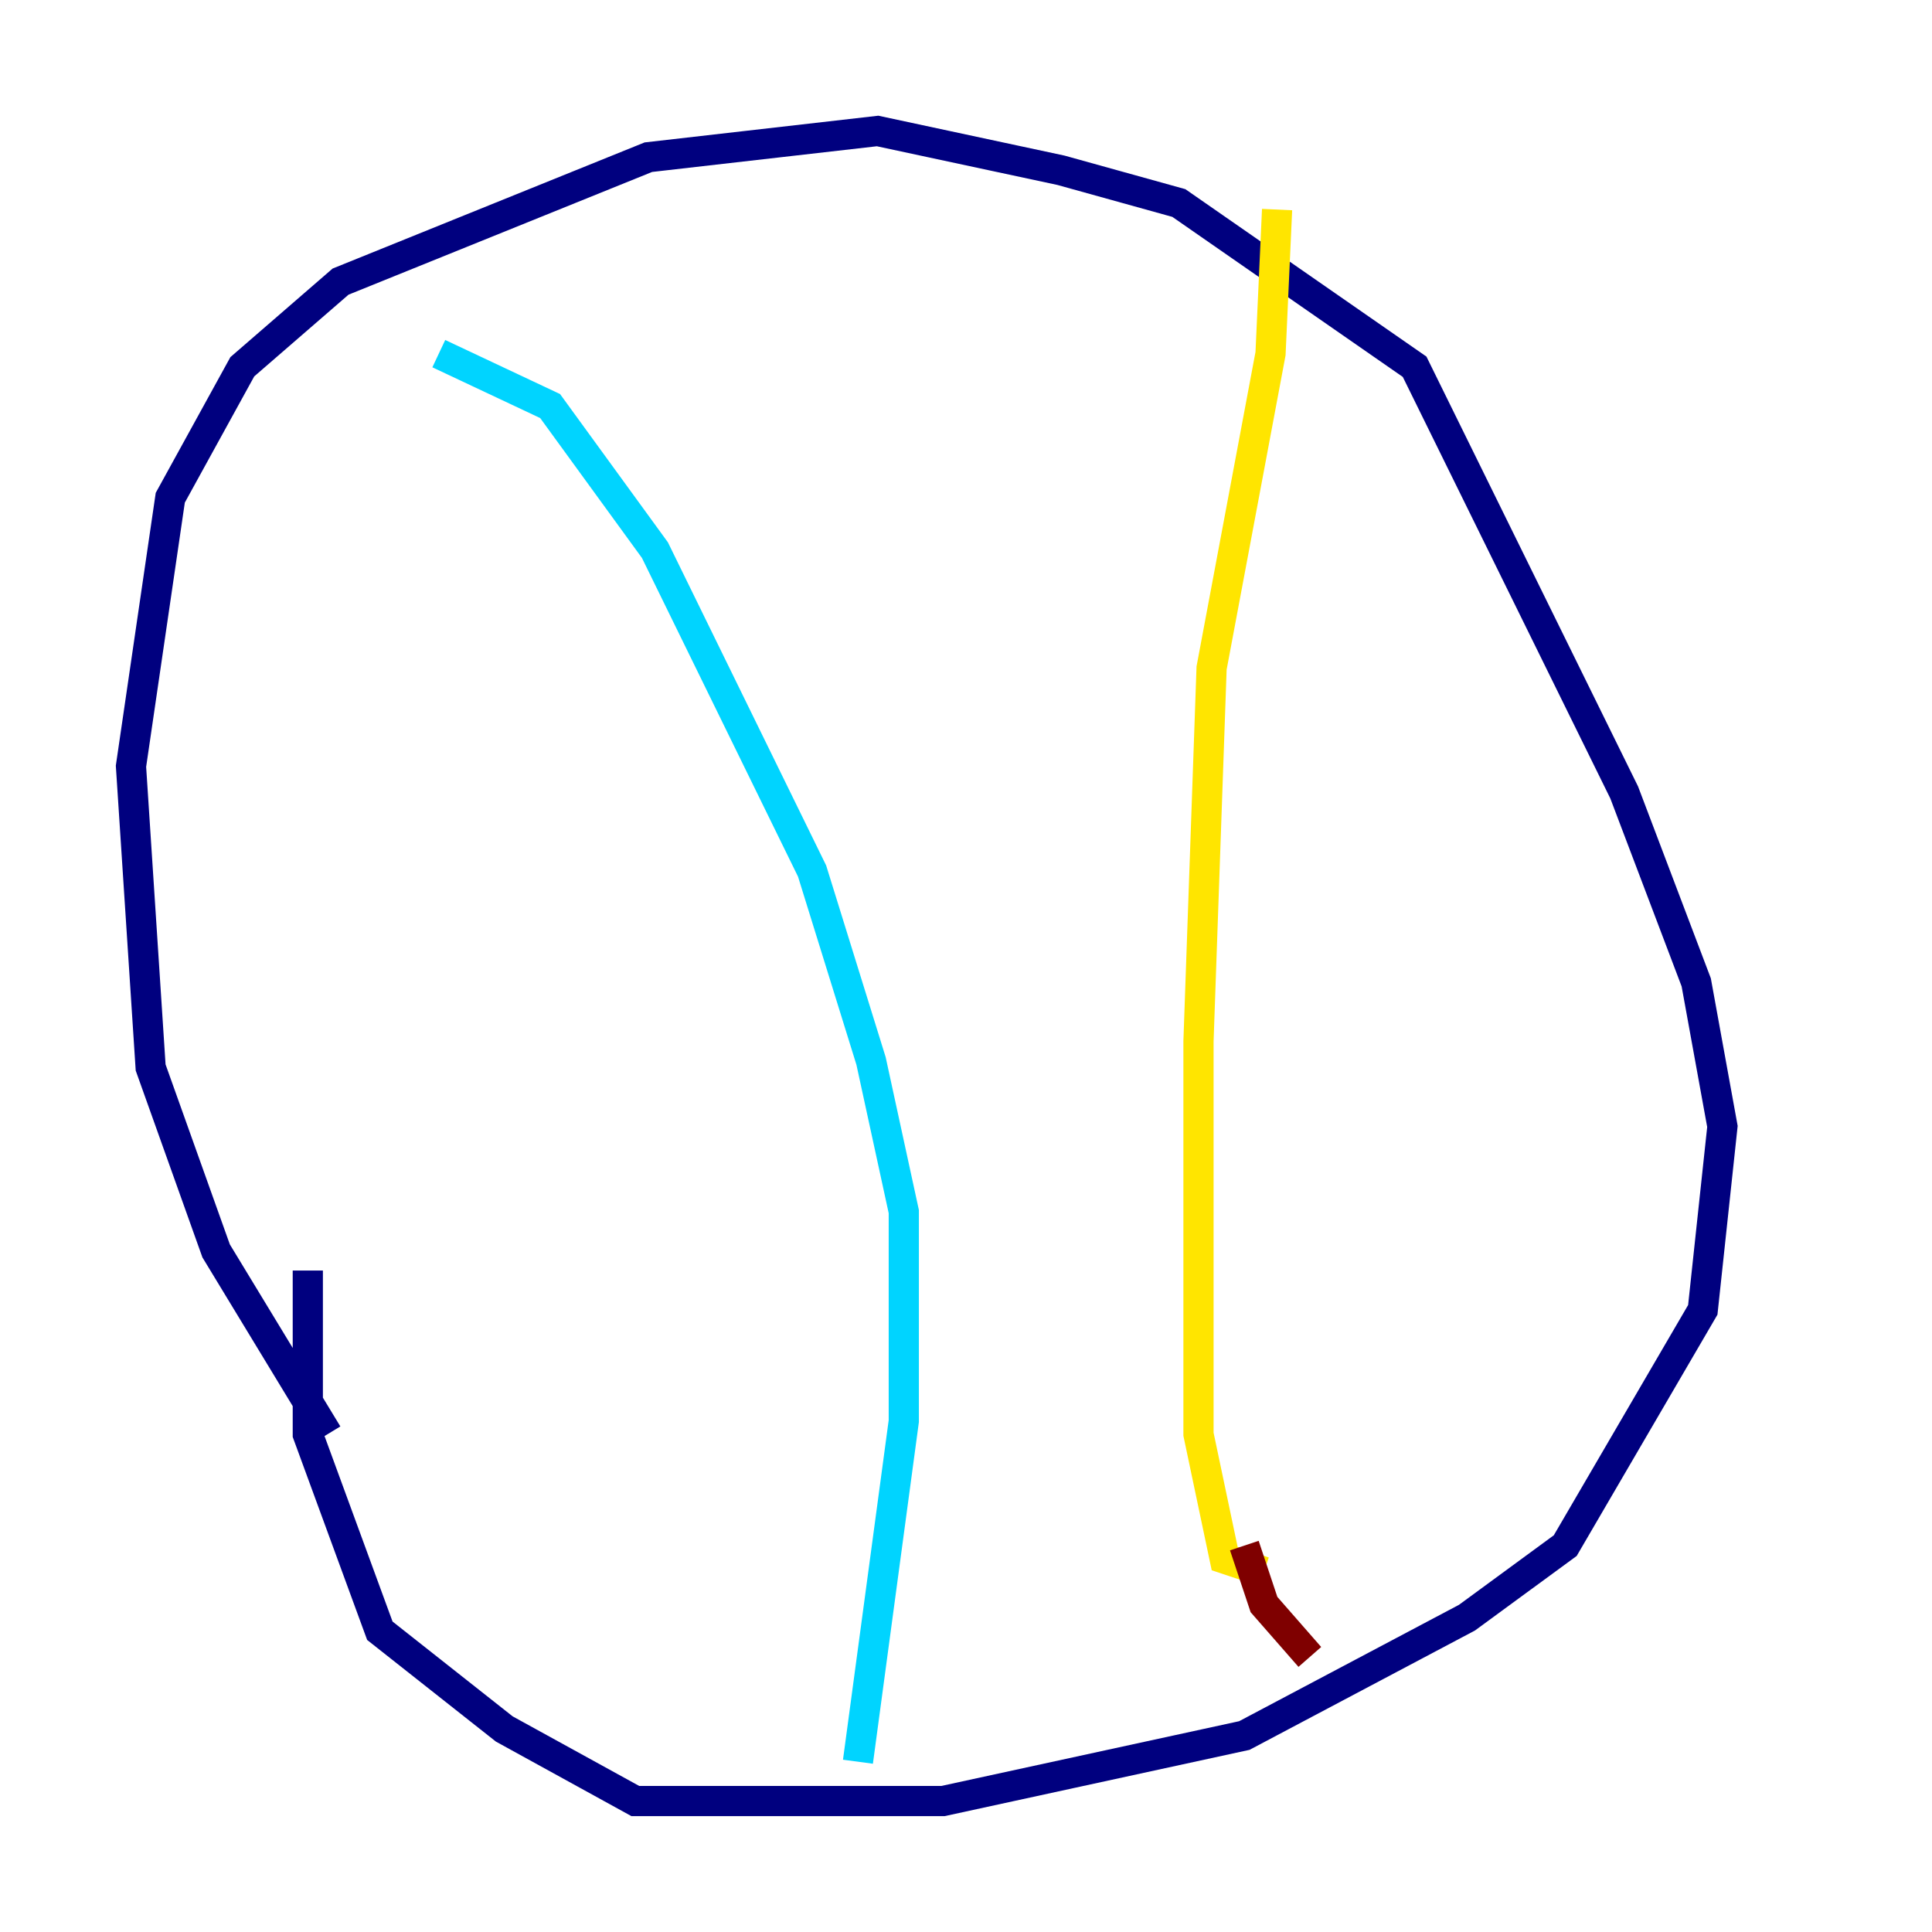 <?xml version="1.0" encoding="utf-8" ?>
<svg baseProfile="tiny" height="128" version="1.2" viewBox="0,0,128,128" width="128" xmlns="http://www.w3.org/2000/svg" xmlns:ev="http://www.w3.org/2001/xml-events" xmlns:xlink="http://www.w3.org/1999/xlink"><defs /><polyline fill="none" points="21.695,95.024 14.319,82.875 9.98,70.725 8.678,50.766 11.281,32.976 16.054,24.298 22.563,18.658 42.956,10.414 58.142,8.678 70.291,11.281 78.102,13.451 93.722,24.298 107.607,52.502 112.38,65.085 114.115,74.63 112.814,86.78 103.702,102.4 97.193,107.173 82.441,114.983 62.481,119.322 42.088,119.322 33.41,114.549 25.166,108.041 20.393,95.024 20.393,84.176" stroke="#00007f" stroke-width="2" /><polyline fill="none" points="29.071,23.43 36.447,26.902 43.39,36.447 53.803,57.709 57.709,70.291 59.878,80.271 59.878,94.156 56.841,116.719" stroke="#00d4ff" stroke-width="2" /><polyline fill="none" points="84.61,13.885 84.176,23.43 80.271,44.258 79.403,68.99 79.403,95.024 81.139,103.268 83.742,104.136" stroke="#ffe500" stroke-width="2" /><polyline fill="none" points="82.441,102.4 83.742,106.305 86.78,109.776" stroke="#7f0000" stroke-width="2" /></svg>